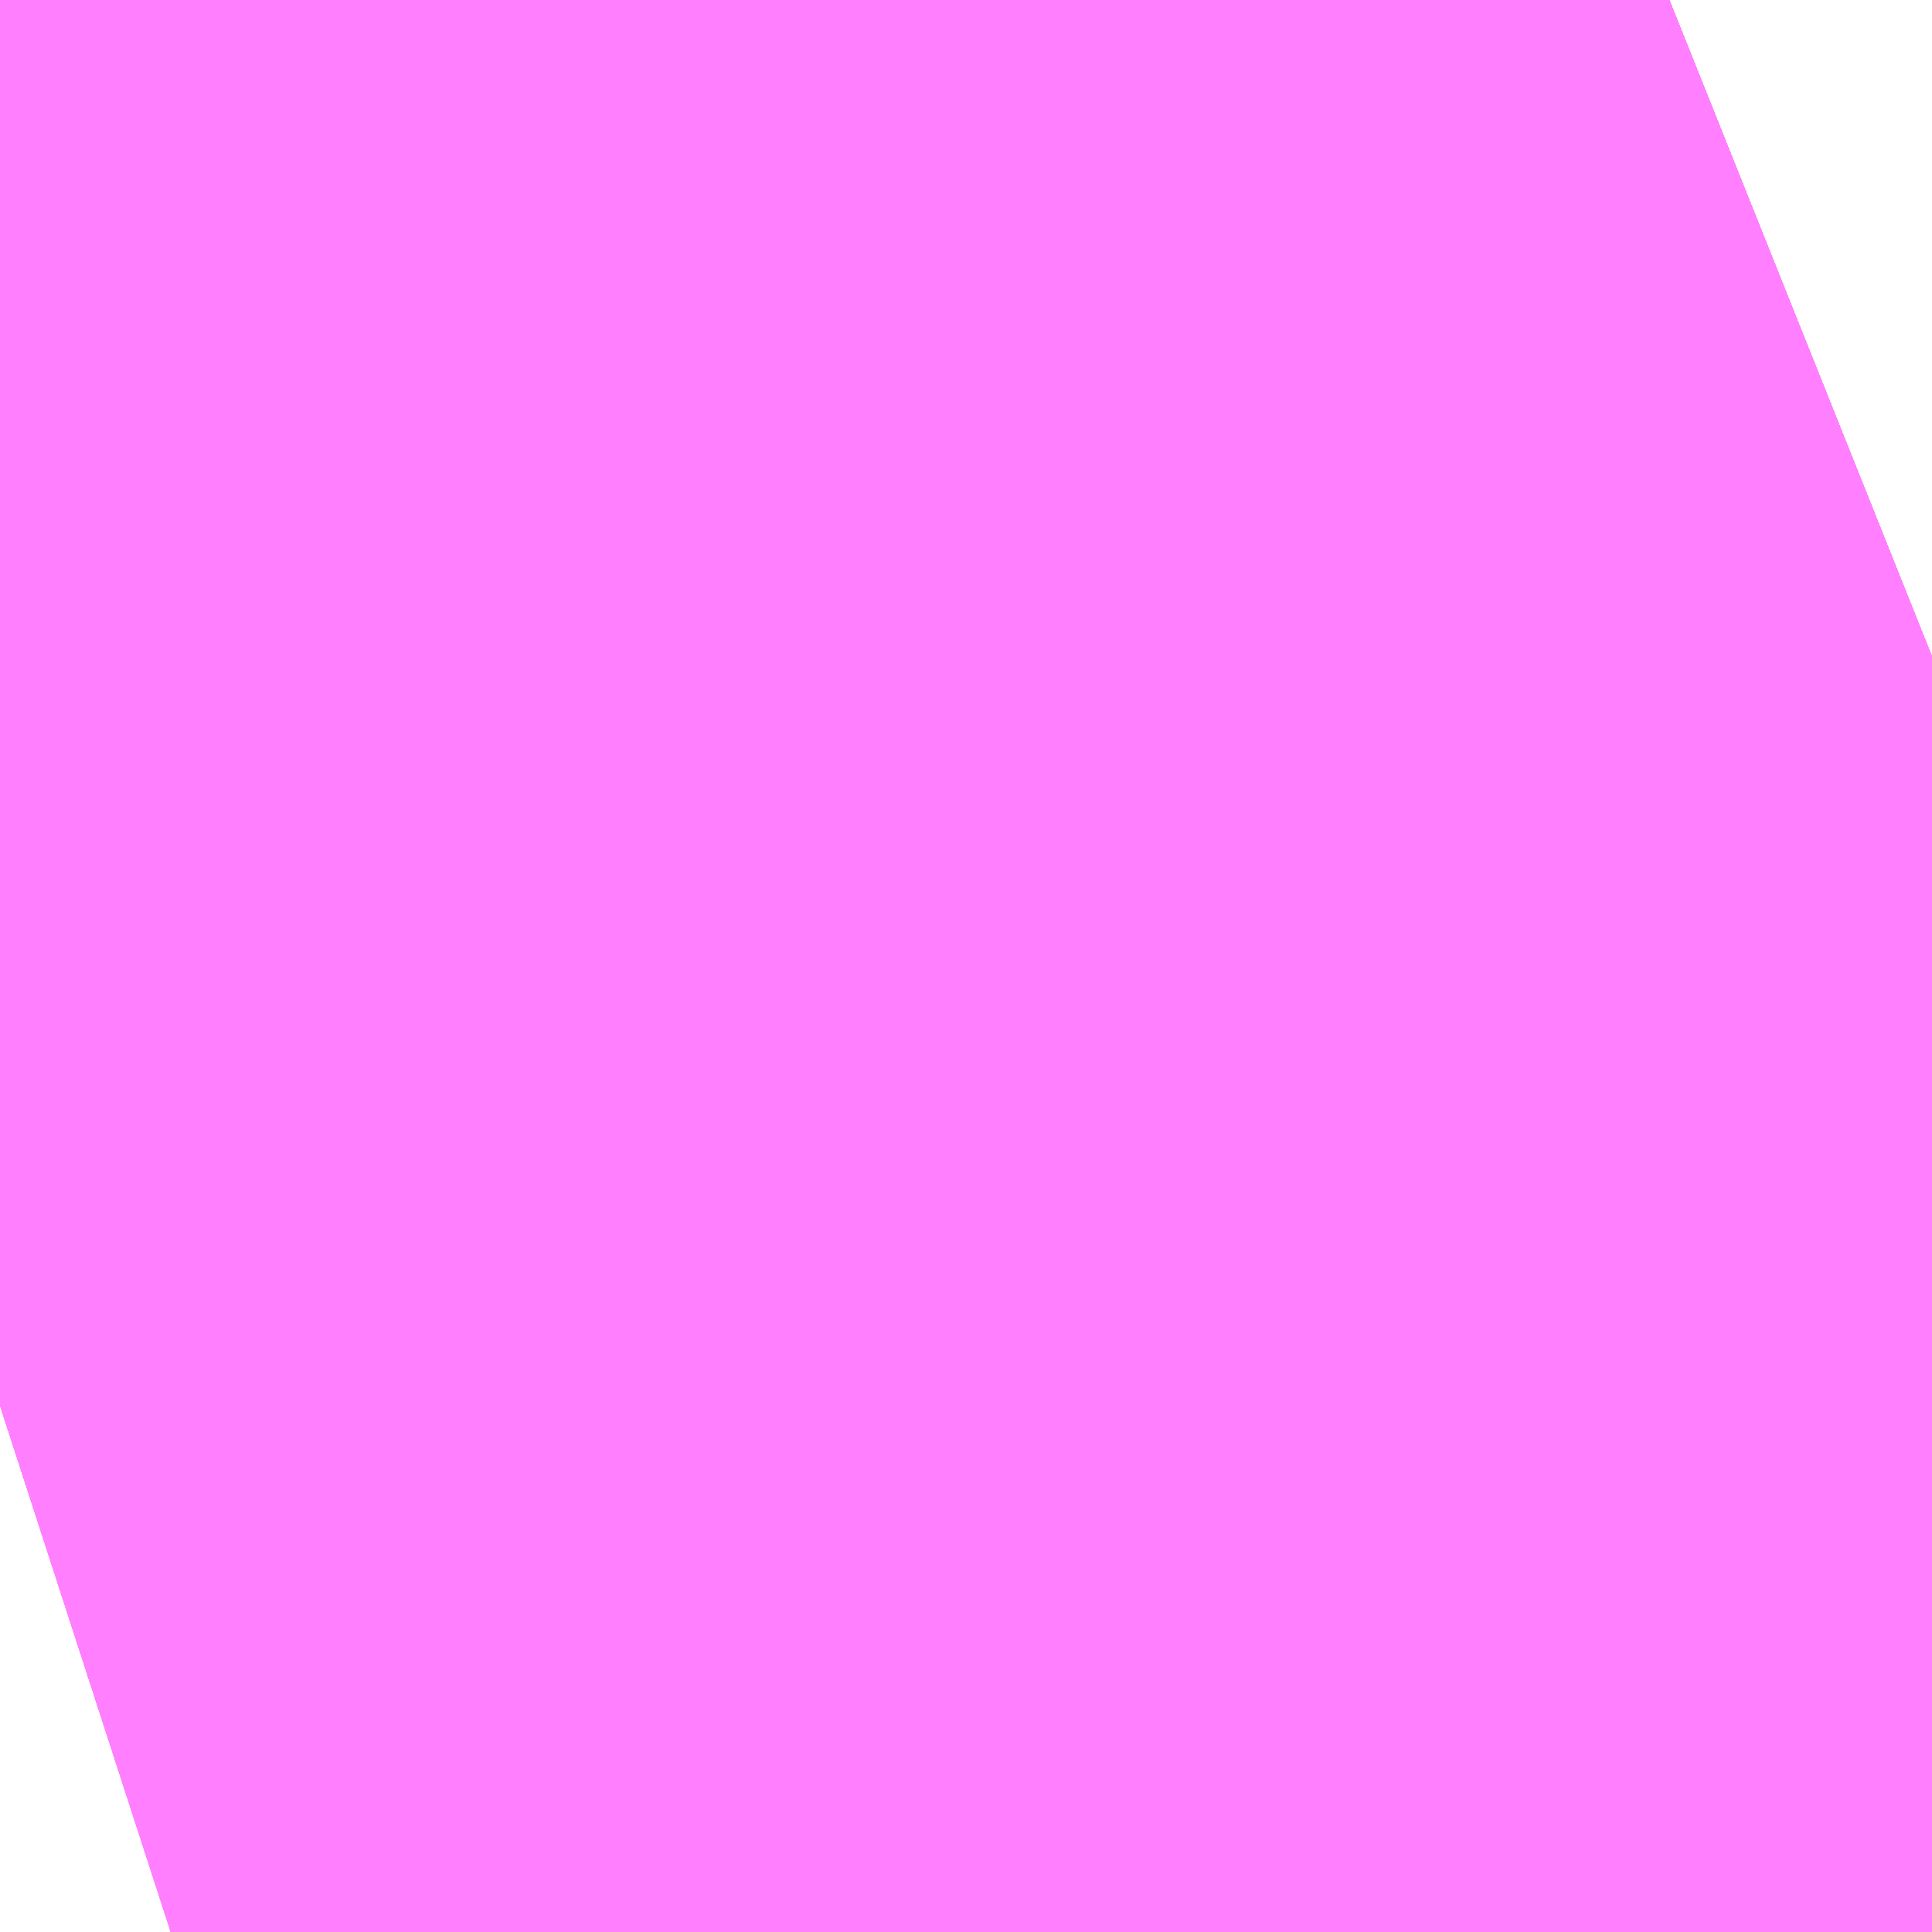 <?xml version="1.0" encoding="UTF-8"?>
<svg  xmlns="http://www.w3.org/2000/svg" xmlns:xlink="http://www.w3.org/1999/xlink" xmlns:go="http://purl.org/svgmap/profile" property="N07_001,N07_002,N07_003,N07_004,N07_005,N07_006,N07_007" viewBox="12972.382 -3320.068 0.275 0.275" go:dataArea="12972.381591796875 -3320.068359375 0.274658203125 0.274658203125" >
<globalCoordinateSystem srsName="http://purl.org/crs/84" transform="matrix(100.0,0.0,0.0,-100.0,0.0,0.0)" />
<defs>
 <g id="p0" >
  <circle cx="0.0" cy="0.0" r="3" stroke="green" stroke-width="0.75" vector-effect="non-scaling-stroke" />
 </g>
</defs>
<g fill="none" fill-rule="evenodd" stroke="#FF00FF" stroke-width="0.75" opacity="0.5" vector-effect="non-scaling-stroke" stroke-linejoin="bevel" >
<path content="2,佐世保市,1571_黒髪→桜・大岳・尼→桜木,6.0,6.0,6.0," xlink:title="2" d="M12972.382,-3319.868L12972.419,-3319.88L12972.468,-3319.899L12972.522,-3319.92L12972.577,-3319.946L12972.606,-3319.957L12972.656,-3319.977"/>
<path content="2,佐世保市,1572_桜木→尼・大岳・桜→黒髪,6.0,6.0,6.0," xlink:title="2" d="M12972.382,-3319.868L12972.419,-3319.88L12972.468,-3319.899L12972.522,-3319.92L12972.577,-3319.946L12972.606,-3319.957L12972.656,-3319.977"/>
<path content="2,佐世保市,1581_矢峰→桜・大岳・尼→桜木,6.0,6.0,6.0," xlink:title="2" d="M12972.382,-3319.868L12972.419,-3319.88L12972.468,-3319.899L12972.522,-3319.92L12972.577,-3319.946L12972.606,-3319.957L12972.656,-3319.977"/>
<path content="2,佐世保市,1591_佐世保駅前→桜・大岳・尼→桜木,14.0,14.0,14.0," xlink:title="2" d="M12972.382,-3319.868L12972.419,-3319.88L12972.468,-3319.899L12972.522,-3319.92L12972.577,-3319.946L12972.606,-3319.957L12972.656,-3319.977"/>
<path content="2,佐世保市,1841_桜木→木場入口,1.0,1.0,1.0," xlink:title="2" d="M12972.382,-3319.868L12972.419,-3319.88L12972.468,-3319.899L12972.522,-3319.92L12972.577,-3319.946L12972.606,-3319.957L12972.656,-3319.977"/>
<path content="2,佐世保市,1842_木場入口→桜木,1.0,1.0,1.0," xlink:title="2" d="M12972.382,-3319.868L12972.419,-3319.88L12972.468,-3319.899L12972.522,-3319.92L12972.577,-3319.946L12972.606,-3319.957L12972.656,-3319.977"/>
<path content="2,佐世保市,1992_東浜→天神→桜木,1.0,1.0,1.0," xlink:title="2" d="M12972.382,-3319.868L12972.419,-3319.88L12972.468,-3319.899L12972.522,-3319.92L12972.577,-3319.946L12972.606,-3319.957L12972.656,-3319.977"/>
<path content="2,佐世保市,2121_桜木岩下→十郎原,1.0,1.0,1.0," xlink:title="2" d="M12972.382,-3319.868L12972.419,-3319.88L12972.468,-3319.899L12972.522,-3319.92L12972.577,-3319.946L12972.606,-3319.957L12972.656,-3319.977"/>
<path content="2,佐世保市,2122_十郎原→天神→桜木岩下,1.0,1.0,1.0," xlink:title="2" d="M12972.382,-3319.868L12972.419,-3319.88L12972.468,-3319.899L12972.522,-3319.92L12972.577,-3319.946L12972.606,-3319.957L12972.656,-3319.977"/>
<path content="2,佐世保市,2221_桜木岩下→沖新町,1.0,1.0,1.0," xlink:title="2" d="M12972.382,-3319.868L12972.419,-3319.88L12972.468,-3319.899L12972.522,-3319.92L12972.577,-3319.946L12972.606,-3319.957L12972.656,-3319.977"/>
<path content="2,佐世保市,2222_沖新町→桜木岩下,1.0,1.0,1.0," xlink:title="2" d="M12972.382,-3319.868L12972.419,-3319.88L12972.468,-3319.899L12972.522,-3319.92L12972.577,-3319.946L12972.606,-3319.957L12972.656,-3319.977"/>
<path content="2,佐世保市,2261_桜木岩下→宮・神→大野車庫前,5.0,5.0,5.0," xlink:title="2" d="M12972.382,-3319.868L12972.419,-3319.88L12972.468,-3319.899L12972.522,-3319.92L12972.577,-3319.946L12972.606,-3319.957L12972.656,-3319.977"/>
<path content="2,佐世保市,2432_教隊→大宮→桜木,5.0,5.0,5.0," xlink:title="2" d="M12972.382,-3319.868L12972.419,-3319.88L12972.468,-3319.899L12972.522,-3319.92L12972.577,-3319.946L12972.606,-3319.957L12972.656,-3319.977"/>
<path content="2,佐世保市,2472_教育隊→黒→桜木,2.0,2.0,2.0," xlink:title="2" d="M12972.382,-3319.868L12972.419,-3319.88L12972.468,-3319.899L12972.522,-3319.92L12972.577,-3319.946L12972.606,-3319.957L12972.656,-3319.977"/>
<path content="2,佐世保市,2531_桜木→木風,2.0,2.0,2.0," xlink:title="2" d="M12972.382,-3319.868L12972.419,-3319.88L12972.468,-3319.899L12972.522,-3319.92L12972.577,-3319.946L12972.606,-3319.957L12972.656,-3319.977"/>
<path content="2,佐世保市,2532_木風→桜木,2.0,2.0,2.0," xlink:title="2" d="M12972.382,-3319.868L12972.419,-3319.88L12972.468,-3319.899L12972.522,-3319.92L12972.577,-3319.946L12972.606,-3319.957L12972.656,-3319.977"/>
<path content="2,佐世保市,2671_佐駅→若葉→桜木岩下,14.0,14.0,14.0," xlink:title="2" d="M12972.382,-3319.868L12972.419,-3319.88L12972.468,-3319.899L12972.522,-3319.92L12972.577,-3319.946L12972.606,-3319.957L12972.656,-3319.977"/>
<path content="2,佐世保市,2921_桜木→戸山祈勝→大野,5.0,5.0,5.0," xlink:title="2" d="M12972.382,-3319.868L12972.419,-3319.88L12972.468,-3319.899L12972.522,-3319.92L12972.577,-3319.946L12972.606,-3319.957L12972.656,-3319.977"/>
<path content="2,佐世保市,6421_食品団地会館→桜木岩下,1.0,1.0,1.0," xlink:title="2" d="M12972.382,-3319.868L12972.419,-3319.88L12972.468,-3319.899L12972.522,-3319.92L12972.577,-3319.946L12972.606,-3319.957L12972.656,-3319.977"/>
<path content="2,佐世保市,6422_桜木岩下→もみじ→食品団地会館,1.0,1.0,1.0," xlink:title="2" d="M12972.382,-3319.868L12972.419,-3319.88L12972.468,-3319.899L12972.522,-3319.92L12972.577,-3319.946L12972.606,-3319.957L12972.656,-3319.977"/>
<path content="2,佐世保市,6431_佐駅→桜木岩下,14.0,14.0,14.0," xlink:title="2" d="M12972.382,-3319.868L12972.419,-3319.88L12972.468,-3319.899L12972.522,-3319.92L12972.577,-3319.946L12972.606,-3319.957L12972.656,-3319.977"/>
<path content="2,佐世保市,6432_桜木岩下→佐駅,5.0,5.0,5.0," xlink:title="2" d="M12972.382,-3319.868L12972.419,-3319.88L12972.468,-3319.899L12972.522,-3319.92L12972.577,-3319.946L12972.606,-3319.957L12972.656,-3319.977"/>
<path content="2,佐世保市,6441_黒髪→桜木岩下,5.0,5.0,5.0," xlink:title="2" d="M12972.382,-3319.868L12972.419,-3319.88L12972.468,-3319.899L12972.522,-3319.92L12972.577,-3319.946L12972.606,-3319.957L12972.656,-3319.977"/>
<path content="2,佐世保市,6442_桜木岩下→黒髪,5.0,5.0,5.0," xlink:title="2" d="M12972.382,-3319.868L12972.419,-3319.88L12972.468,-3319.899L12972.522,-3319.92L12972.577,-3319.946L12972.606,-3319.957L12972.656,-3319.977"/>
<path content="2,佐世保市,6452_桜木岩下→藤・もみじ→食品団地会館,1.0,1.0,1.0," xlink:title="2" d="M12972.382,-3319.868L12972.419,-3319.88L12972.468,-3319.899L12972.522,-3319.92L12972.577,-3319.946L12972.606,-3319.957L12972.656,-3319.977"/>
<path content="2,佐世保市,6501_佐駅→赤木,5.0,5.0,5.0," xlink:title="2" d="M12972.382,-3319.868L12972.419,-3319.88L12972.468,-3319.899L12972.522,-3319.92L12972.577,-3319.946L12972.606,-3319.957L12972.656,-3319.977"/>
<path content="2,佐世保市,6502_赤木→佐駅,5.0,5.0,5.0," xlink:title="2" d="M12972.382,-3319.868L12972.419,-3319.88L12972.468,-3319.899L12972.522,-3319.92L12972.577,-3319.946L12972.606,-3319.957L12972.656,-3319.977"/>
<path content="2,佐世保市,6511_黒髪→赤木,4.0,4.0,4.0," xlink:title="2" d="M12972.382,-3319.868L12972.419,-3319.88L12972.468,-3319.899L12972.522,-3319.92L12972.577,-3319.946L12972.606,-3319.957L12972.656,-3319.977"/>
<path content="2,佐世保市,6512_赤木→黒髪,5.0,5.0,5.0," xlink:title="2" d="M12972.382,-3319.868L12972.419,-3319.88L12972.468,-3319.899L12972.522,-3319.92L12972.577,-3319.946L12972.606,-3319.957L12972.656,-3319.977"/>
<path content="2,佐世保市,6522_赤木→木風,5.0,5.0,5.0," xlink:title="2" d="M12972.382,-3319.868L12972.419,-3319.88L12972.468,-3319.899L12972.522,-3319.92L12972.577,-3319.946L12972.606,-3319.957L12972.656,-3319.977"/>
</g>
</svg>
